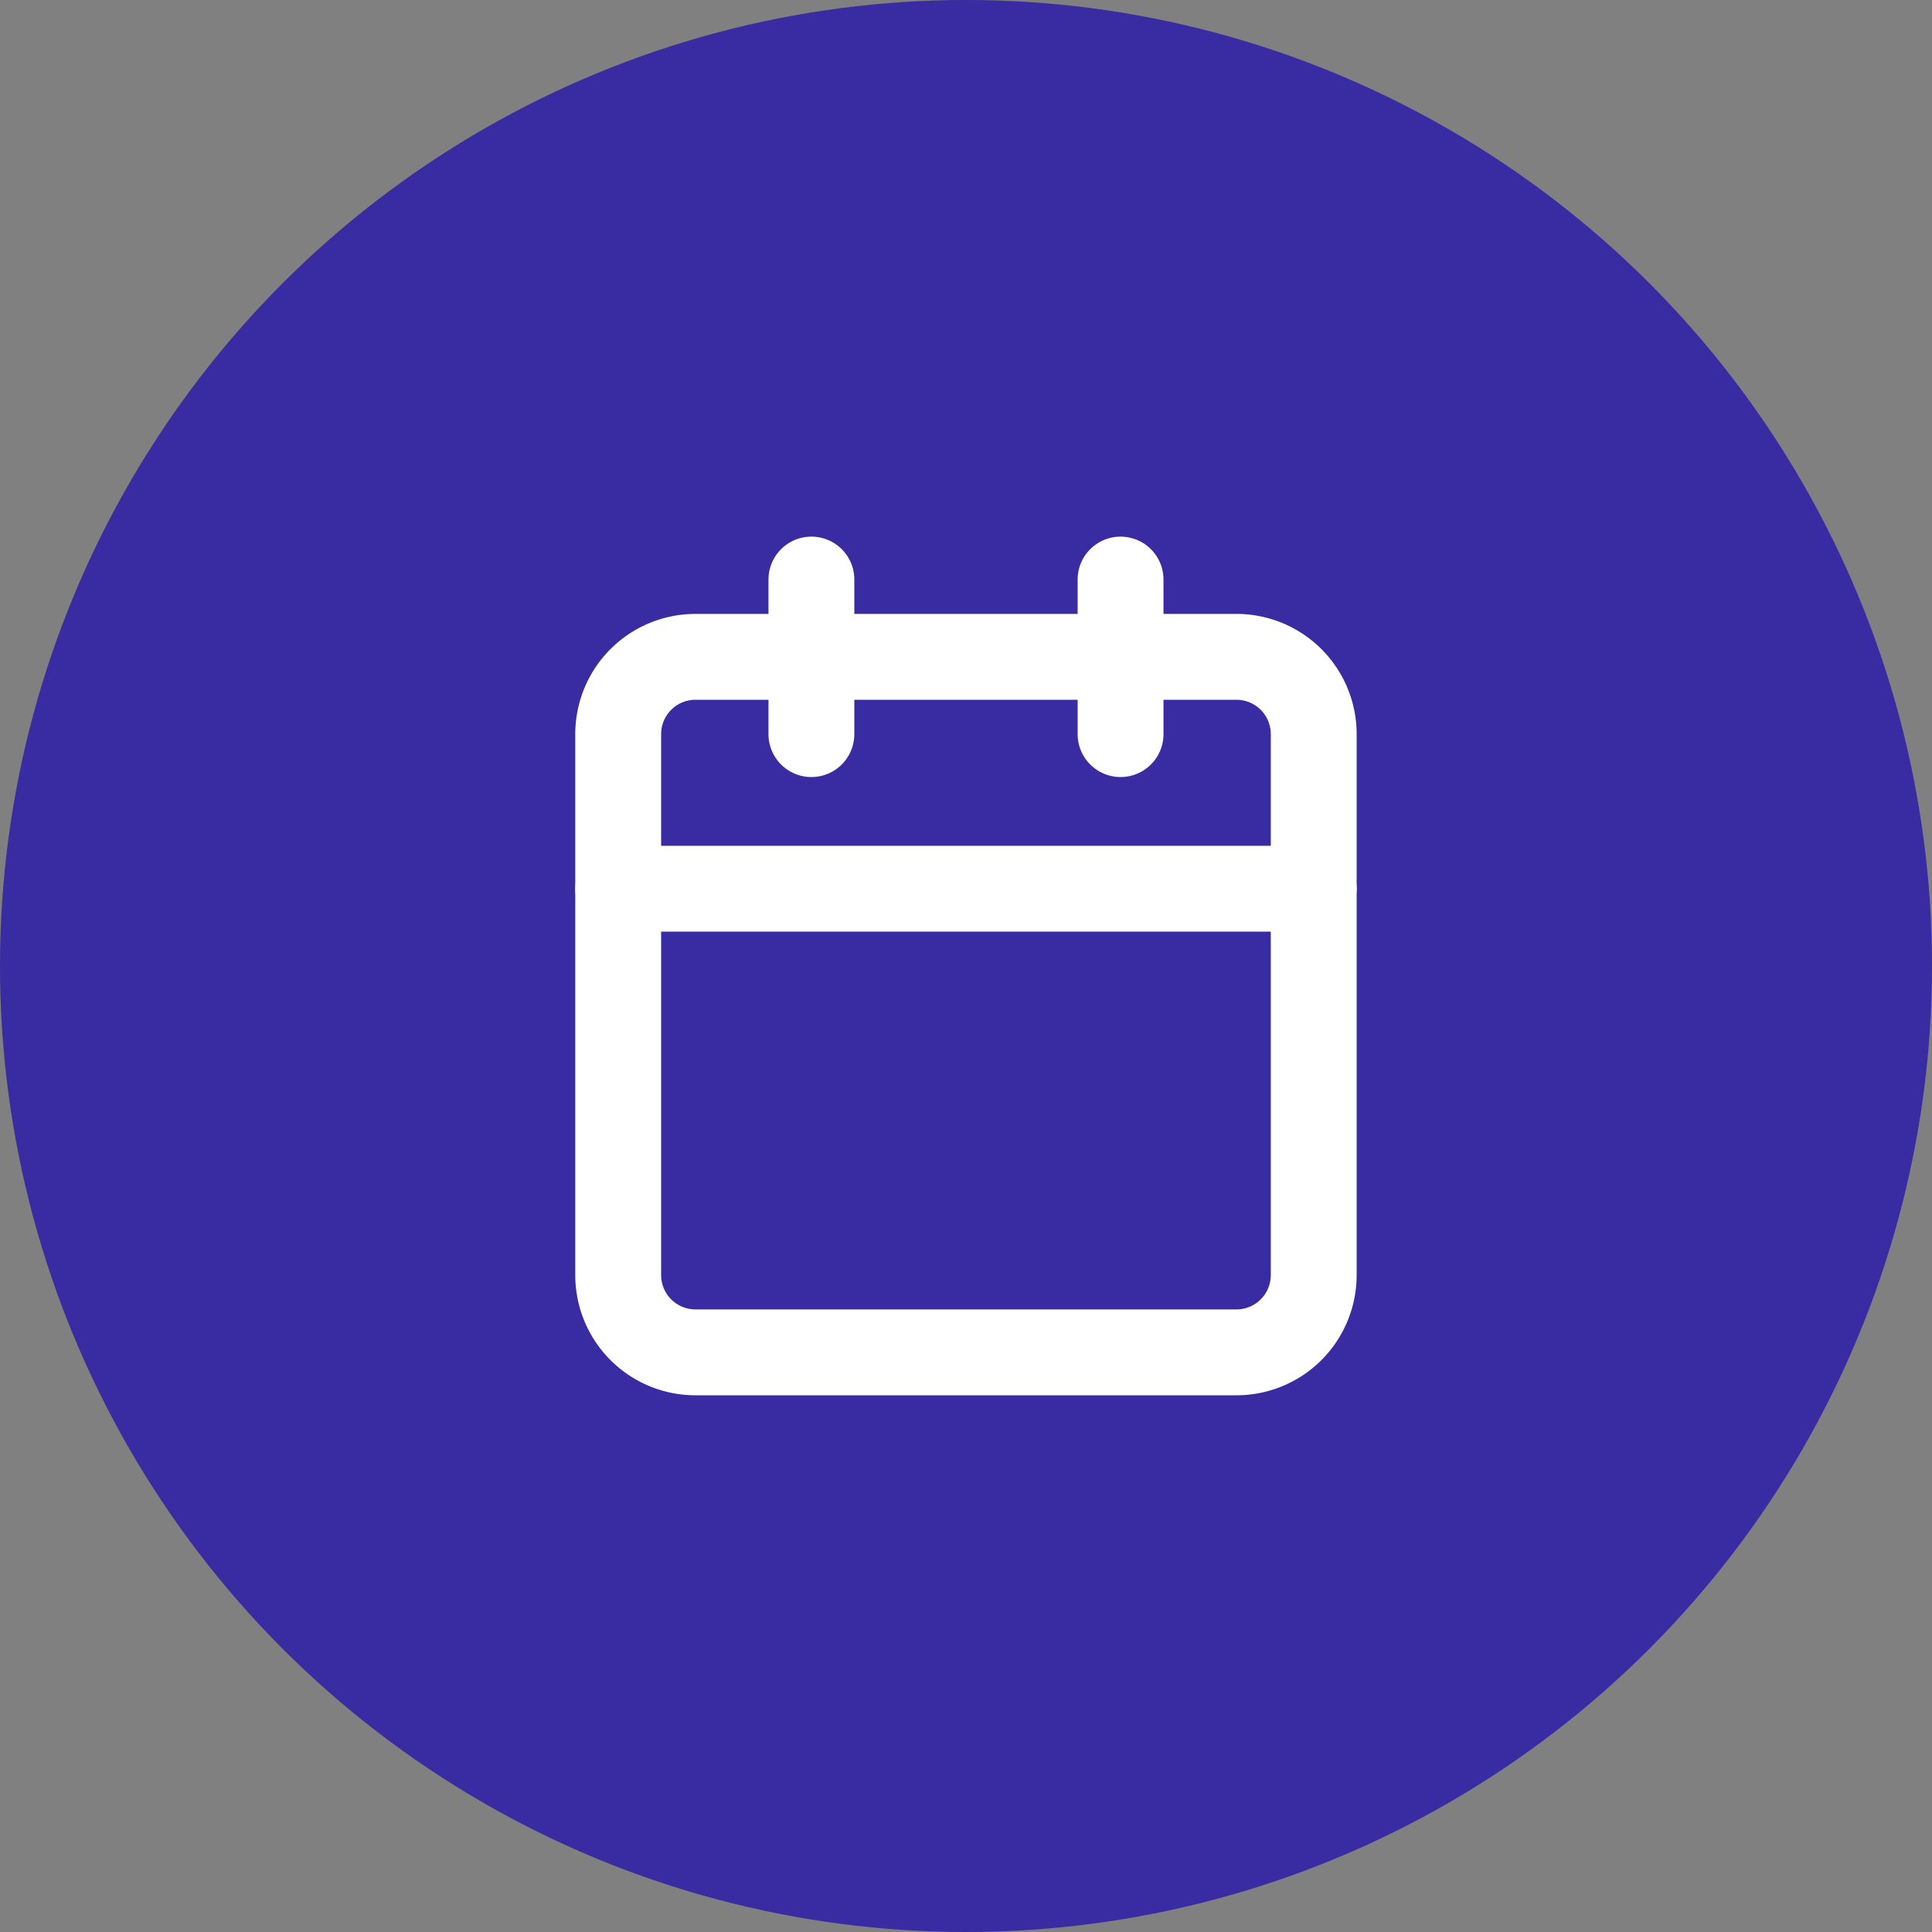 <svg xmlns="http://www.w3.org/2000/svg" width="45" height="45" viewBox="0 0 45 45">
  <rect x="0" y="0" width="45" height="45" fill="#808080" stroke="none"/>
  <g id="Grupo_324" data-name="Grupo 324" transform="translate(-898 -2227)">
    <circle id="Elipse_65" data-name="Elipse 65" cx="22.5" cy="22.5" r="22.5" transform="translate(898 2227)" fill="#392ba1"/>
    <g id="Icon_feather-calendar" data-name="Icon feather-calendar" transform="translate(907.899 2237.499)">
      <path id="Caminho_385" data-name="Caminho 385" d="M6.3,6H18.9a1.8,1.8,0,0,1,1.8,1.8V20.4a1.8,1.8,0,0,1-1.8,1.8H6.3a1.8,1.8,0,0,1-1.8-1.8V7.8A1.8,1.8,0,0,1,6.3,6Z" transform="translate(0 -1.2)" fill="none" stroke="#fff" stroke-linecap="round" stroke-linejoin="round" stroke-width="2"/>
      <path id="Caminho_386" data-name="Caminho 386" d="M24,3V6.6" transform="translate(-7.799)" fill="none" stroke="#fff" stroke-linecap="round" stroke-linejoin="round" stroke-width="2"/>
      <path id="Caminho_387" data-name="Caminho 387" d="M12,3V6.6" transform="translate(-3)" fill="none" stroke="#fff" stroke-linecap="round" stroke-linejoin="round" stroke-width="2"/>
      <path id="Caminho_388" data-name="Caminho 388" d="M4.5,15H20.7" transform="translate(0 -4.799)" fill="none" stroke="#fff" stroke-linecap="round" stroke-linejoin="round" stroke-width="2"/>
    </g>
  </g>
</svg>
